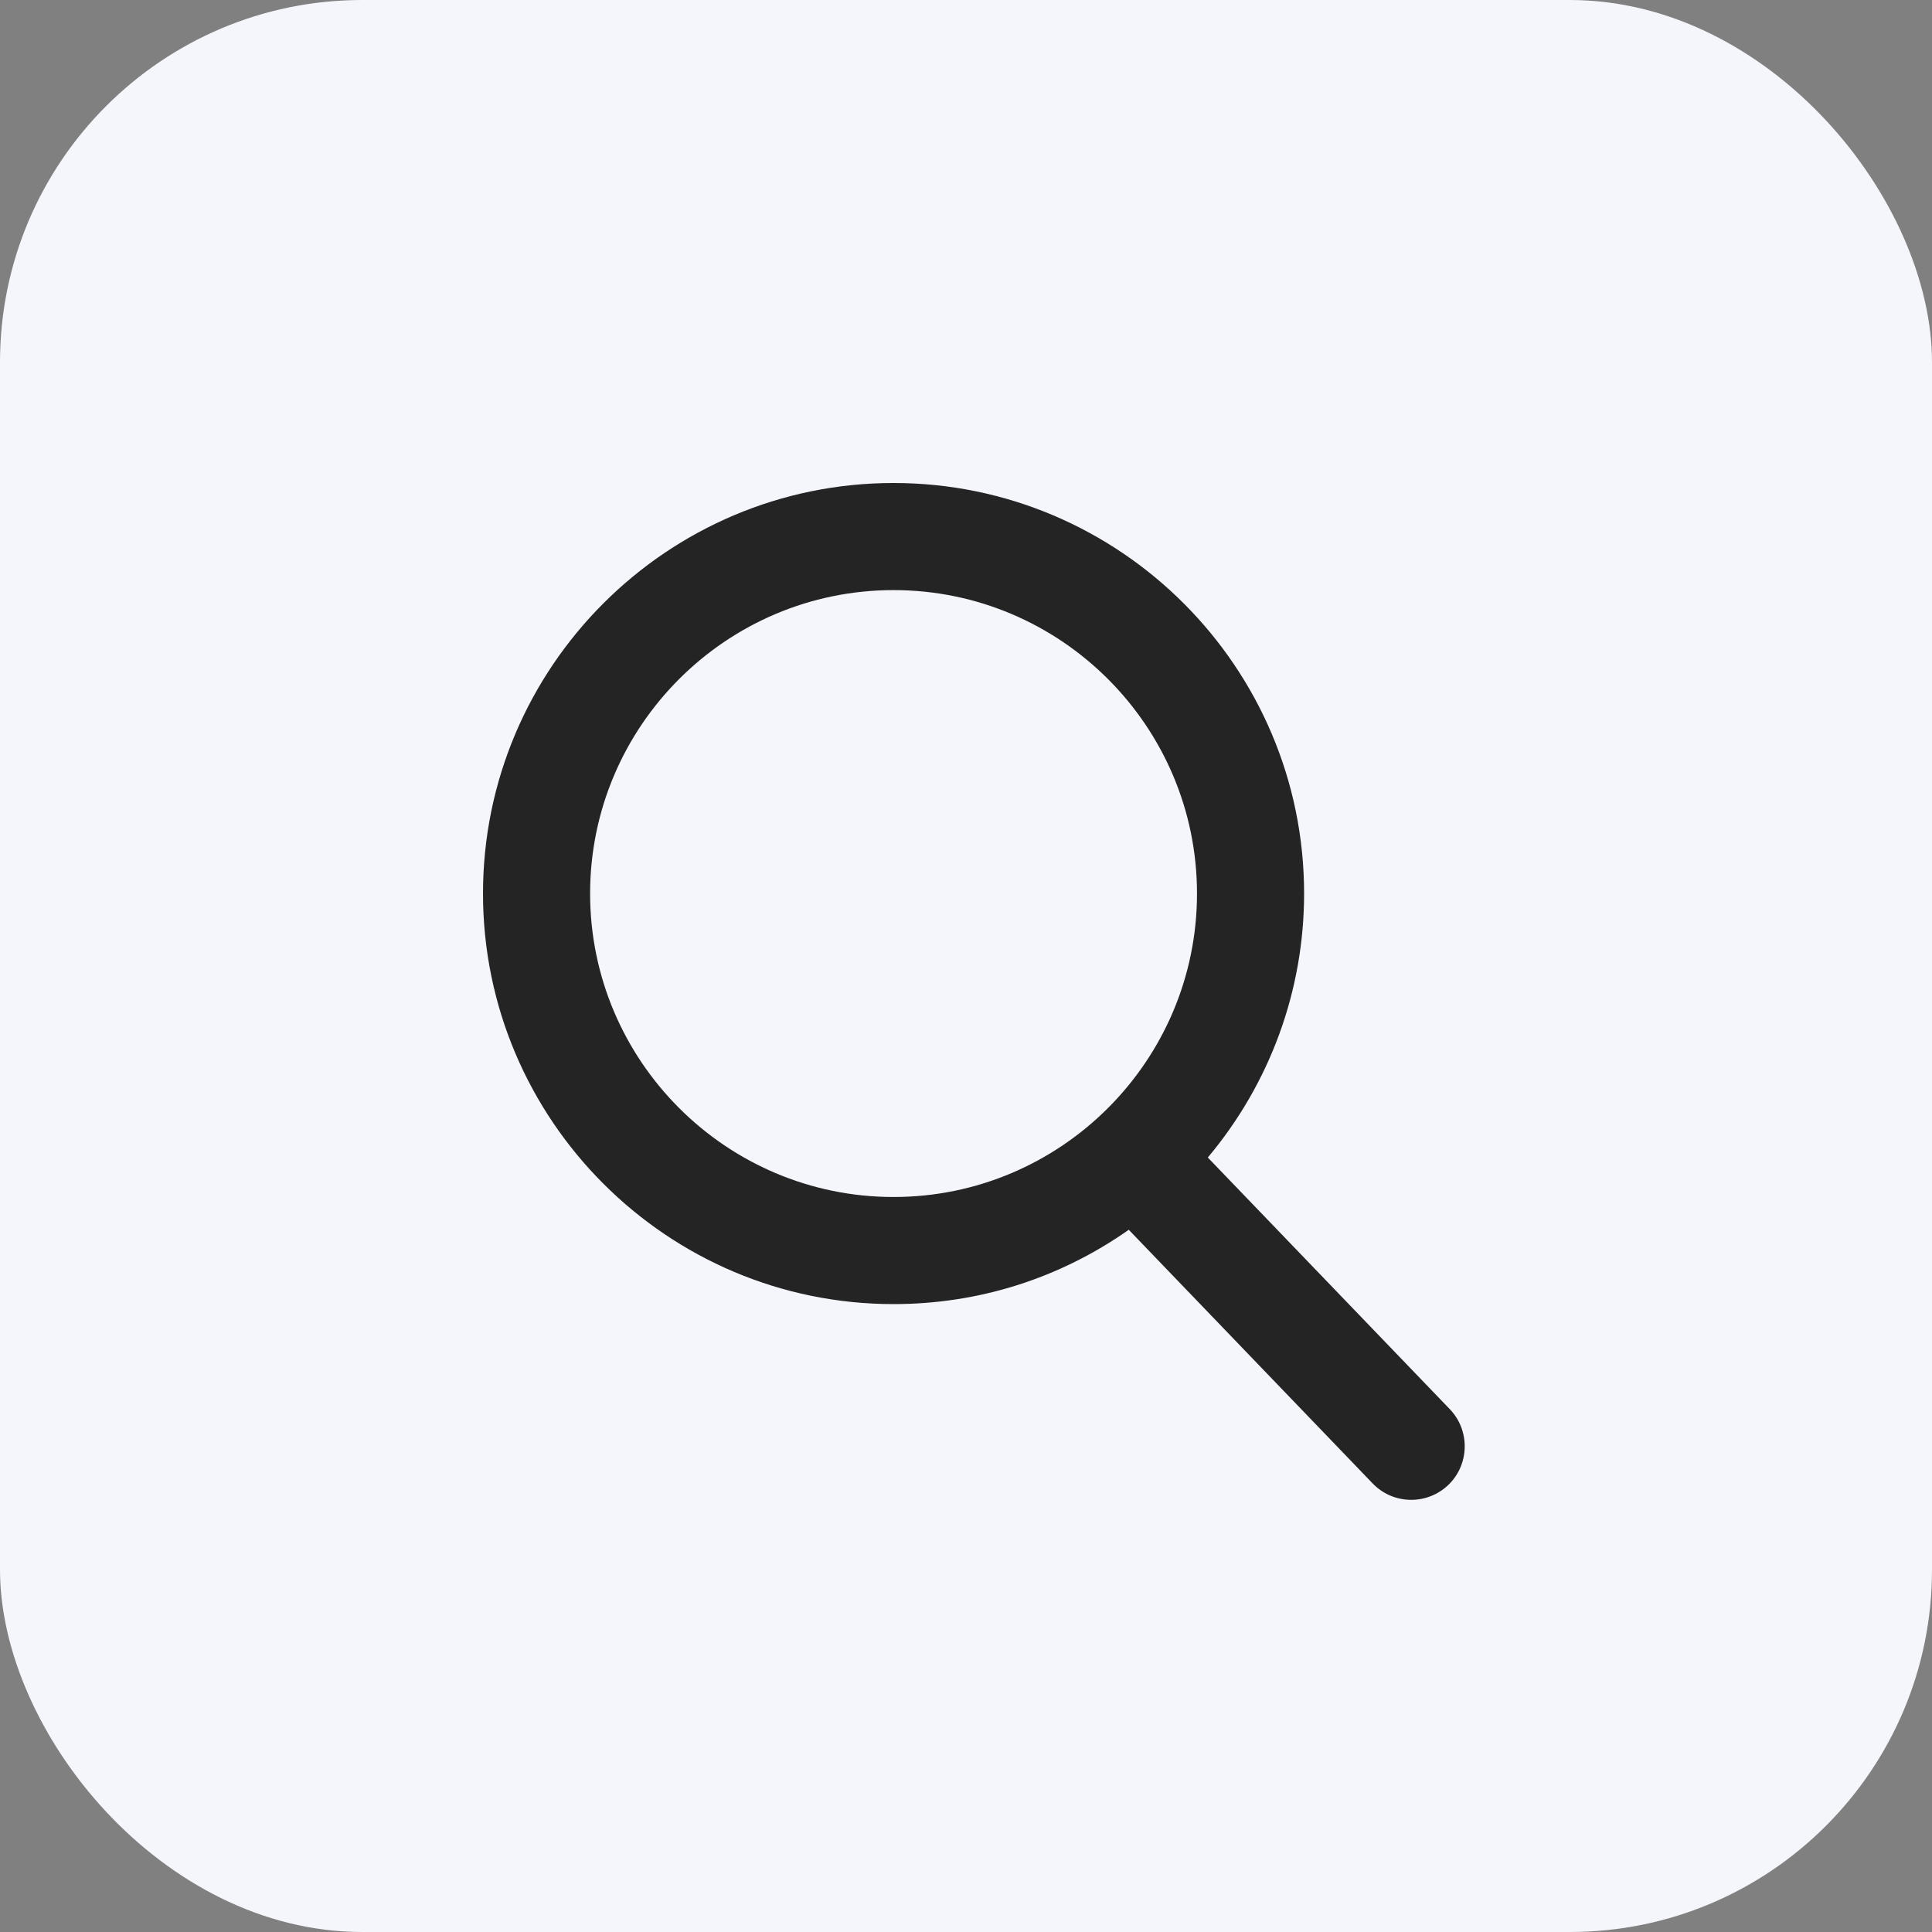 <svg xmlns="http://www.w3.org/2000/svg" width="32" height="32" viewBox="0 0 32 32" fill="none">
                        <rect x="0" y="0" width="32" height="32" fill="#808080" stroke="none"/>
                        <rect width="32" height="32" rx="6" fill="#F4F6FC"/>
                        <path d="M24.013 23.34L20.005 19.172C21.035 17.946 21.6 16.405 21.6 14.8C21.6 11.05 18.549 8 14.8 8C11.05 8 8 11.05 8 14.8C8 18.549 11.05 21.6 14.8 21.6C16.208 21.6 17.549 21.175 18.696 20.369L22.735 24.57C22.904 24.745 23.131 24.842 23.374 24.842C23.604 24.842 23.823 24.754 23.989 24.595C24.341 24.256 24.352 23.693 24.013 23.34ZM14.8 9.774C17.571 9.774 19.826 12.029 19.826 14.8C19.826 17.571 17.571 19.826 14.8 19.826C12.029 19.826 9.774 17.571 9.774 14.8C9.774 12.029 12.029 9.774 14.8 9.774Z" fill="#242424"/>
                    </svg>